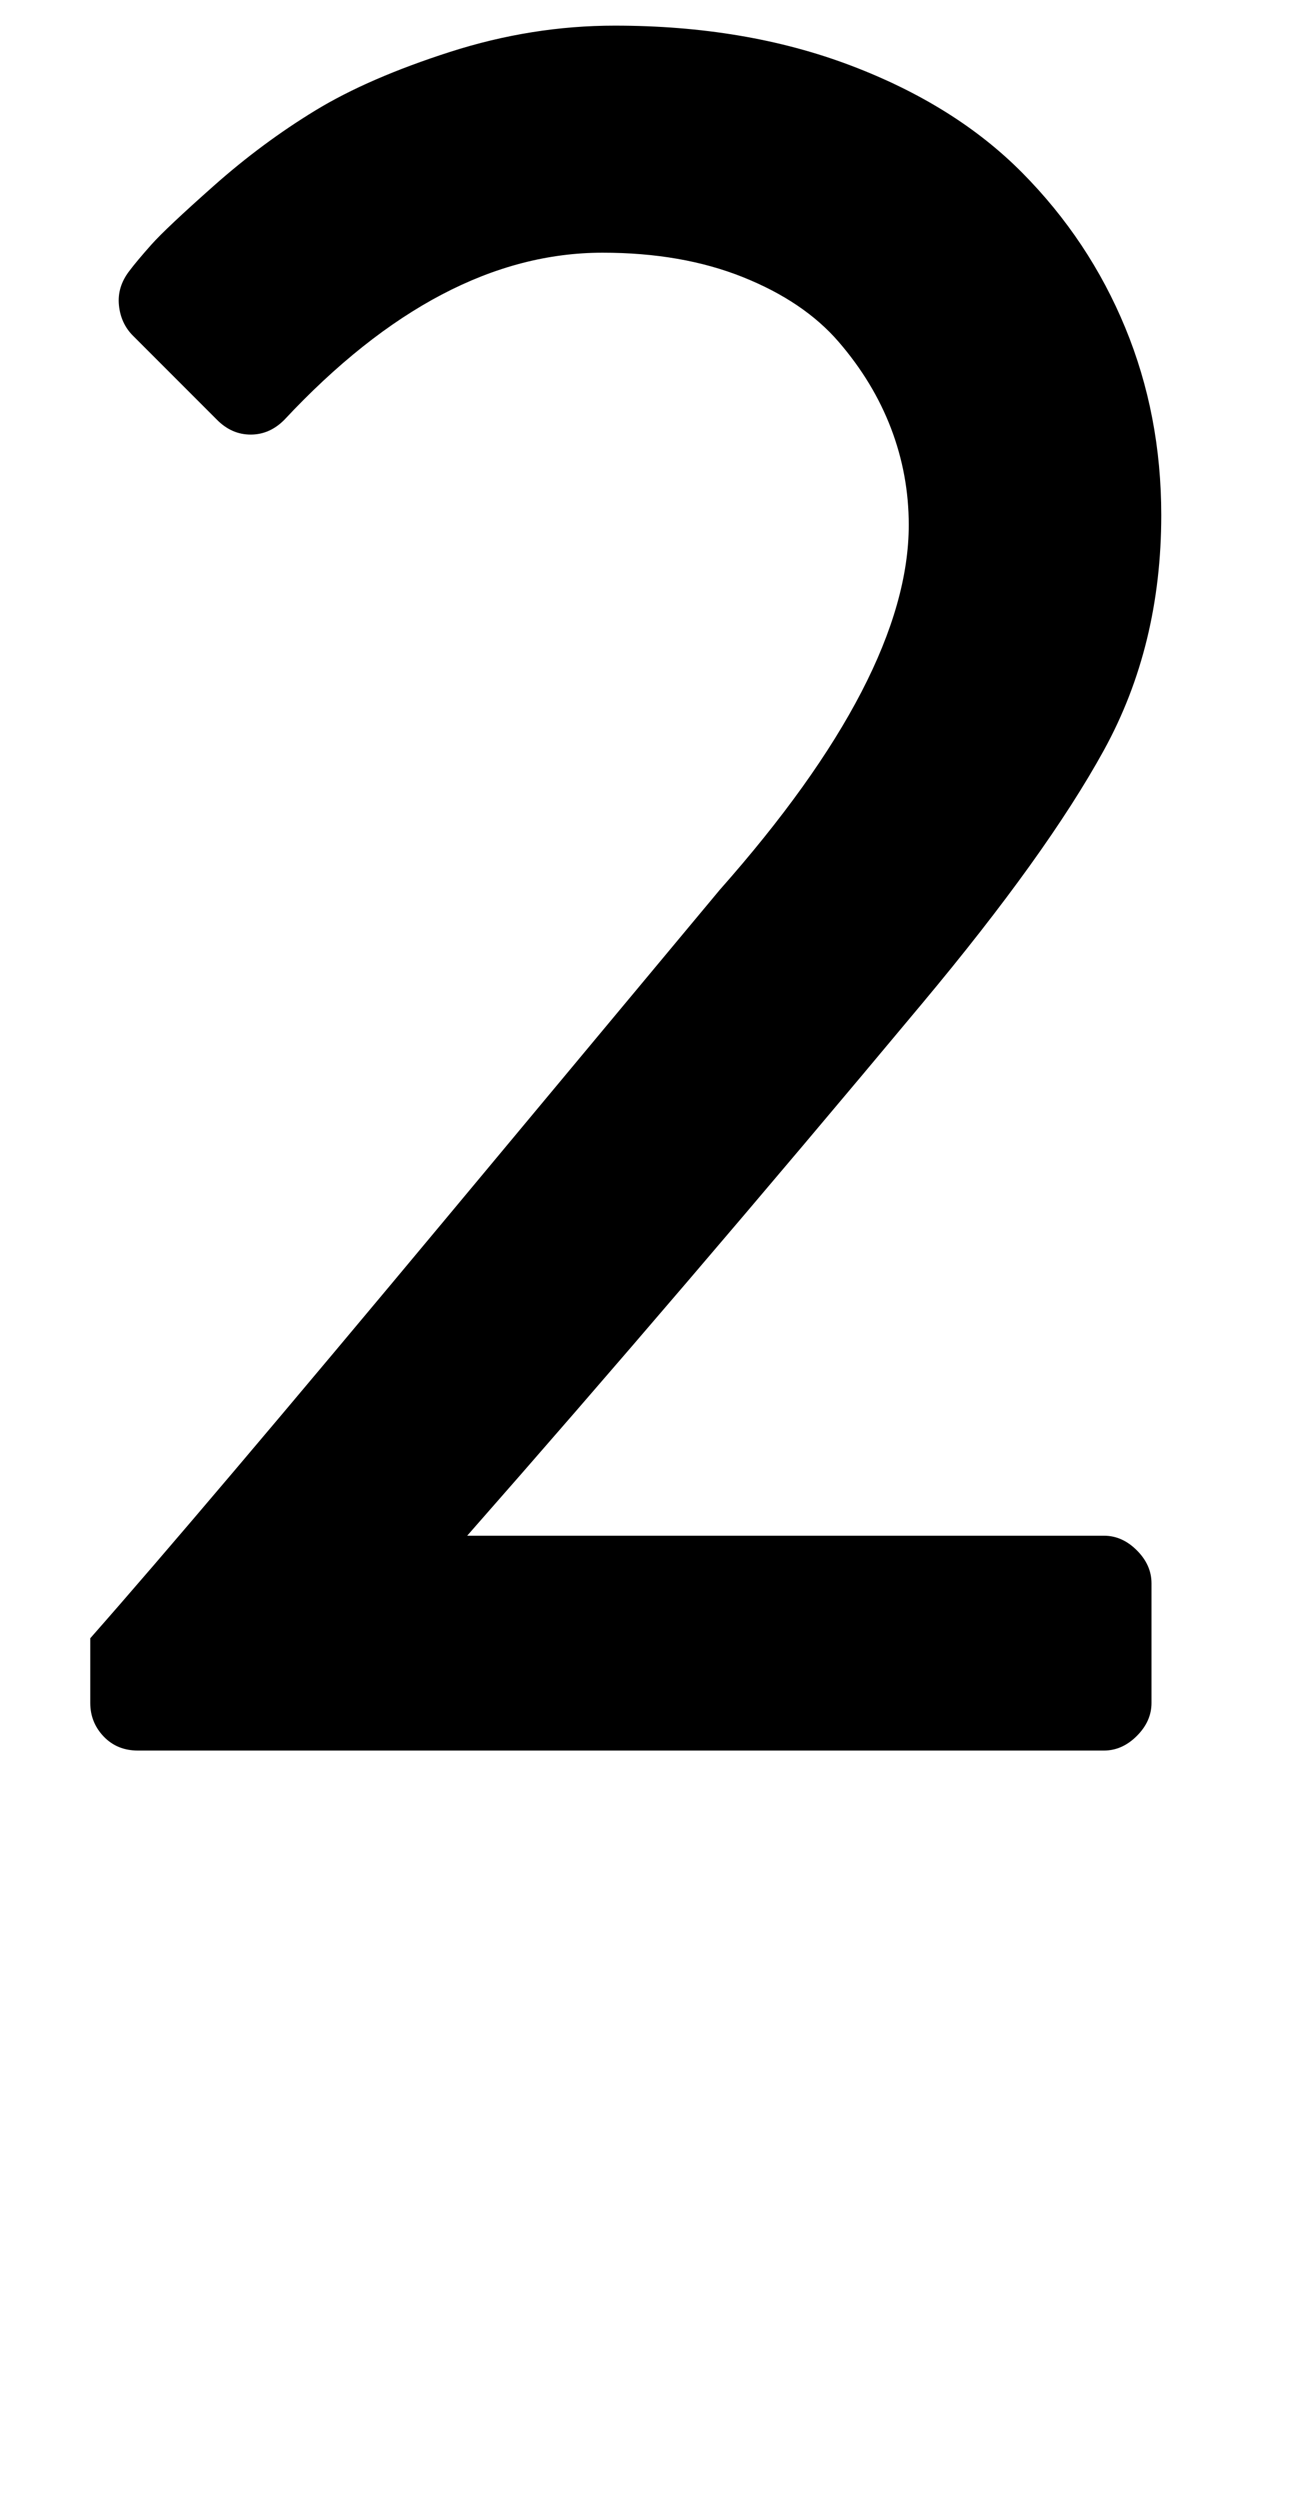 <svg xmlns="http://www.w3.org/2000/svg" viewBox="0 0 1060 2048"><path d="M74 1395v-53q90-102 295.5-348.5T590 729q155-175 155-299 0-41-14.5-79t-43-71-78.5-53-115-20q-133 0-261 137-12 12-27.5 12T178 344l-69-69q-10-10-11.5-25t8.5-28q6-8 18-21.5t51.5-48.5 83-61.5 110.5-48T504 21q107 0 193 32.5t141 88 84.5 127T952 422q0 107-47 192.5T756 822q-197 236-373 436h522q15 0 27 12t12 27v98q0 15-12 27t-27 12H113q-17 0-28-11.5T74 1395z"/></svg>
